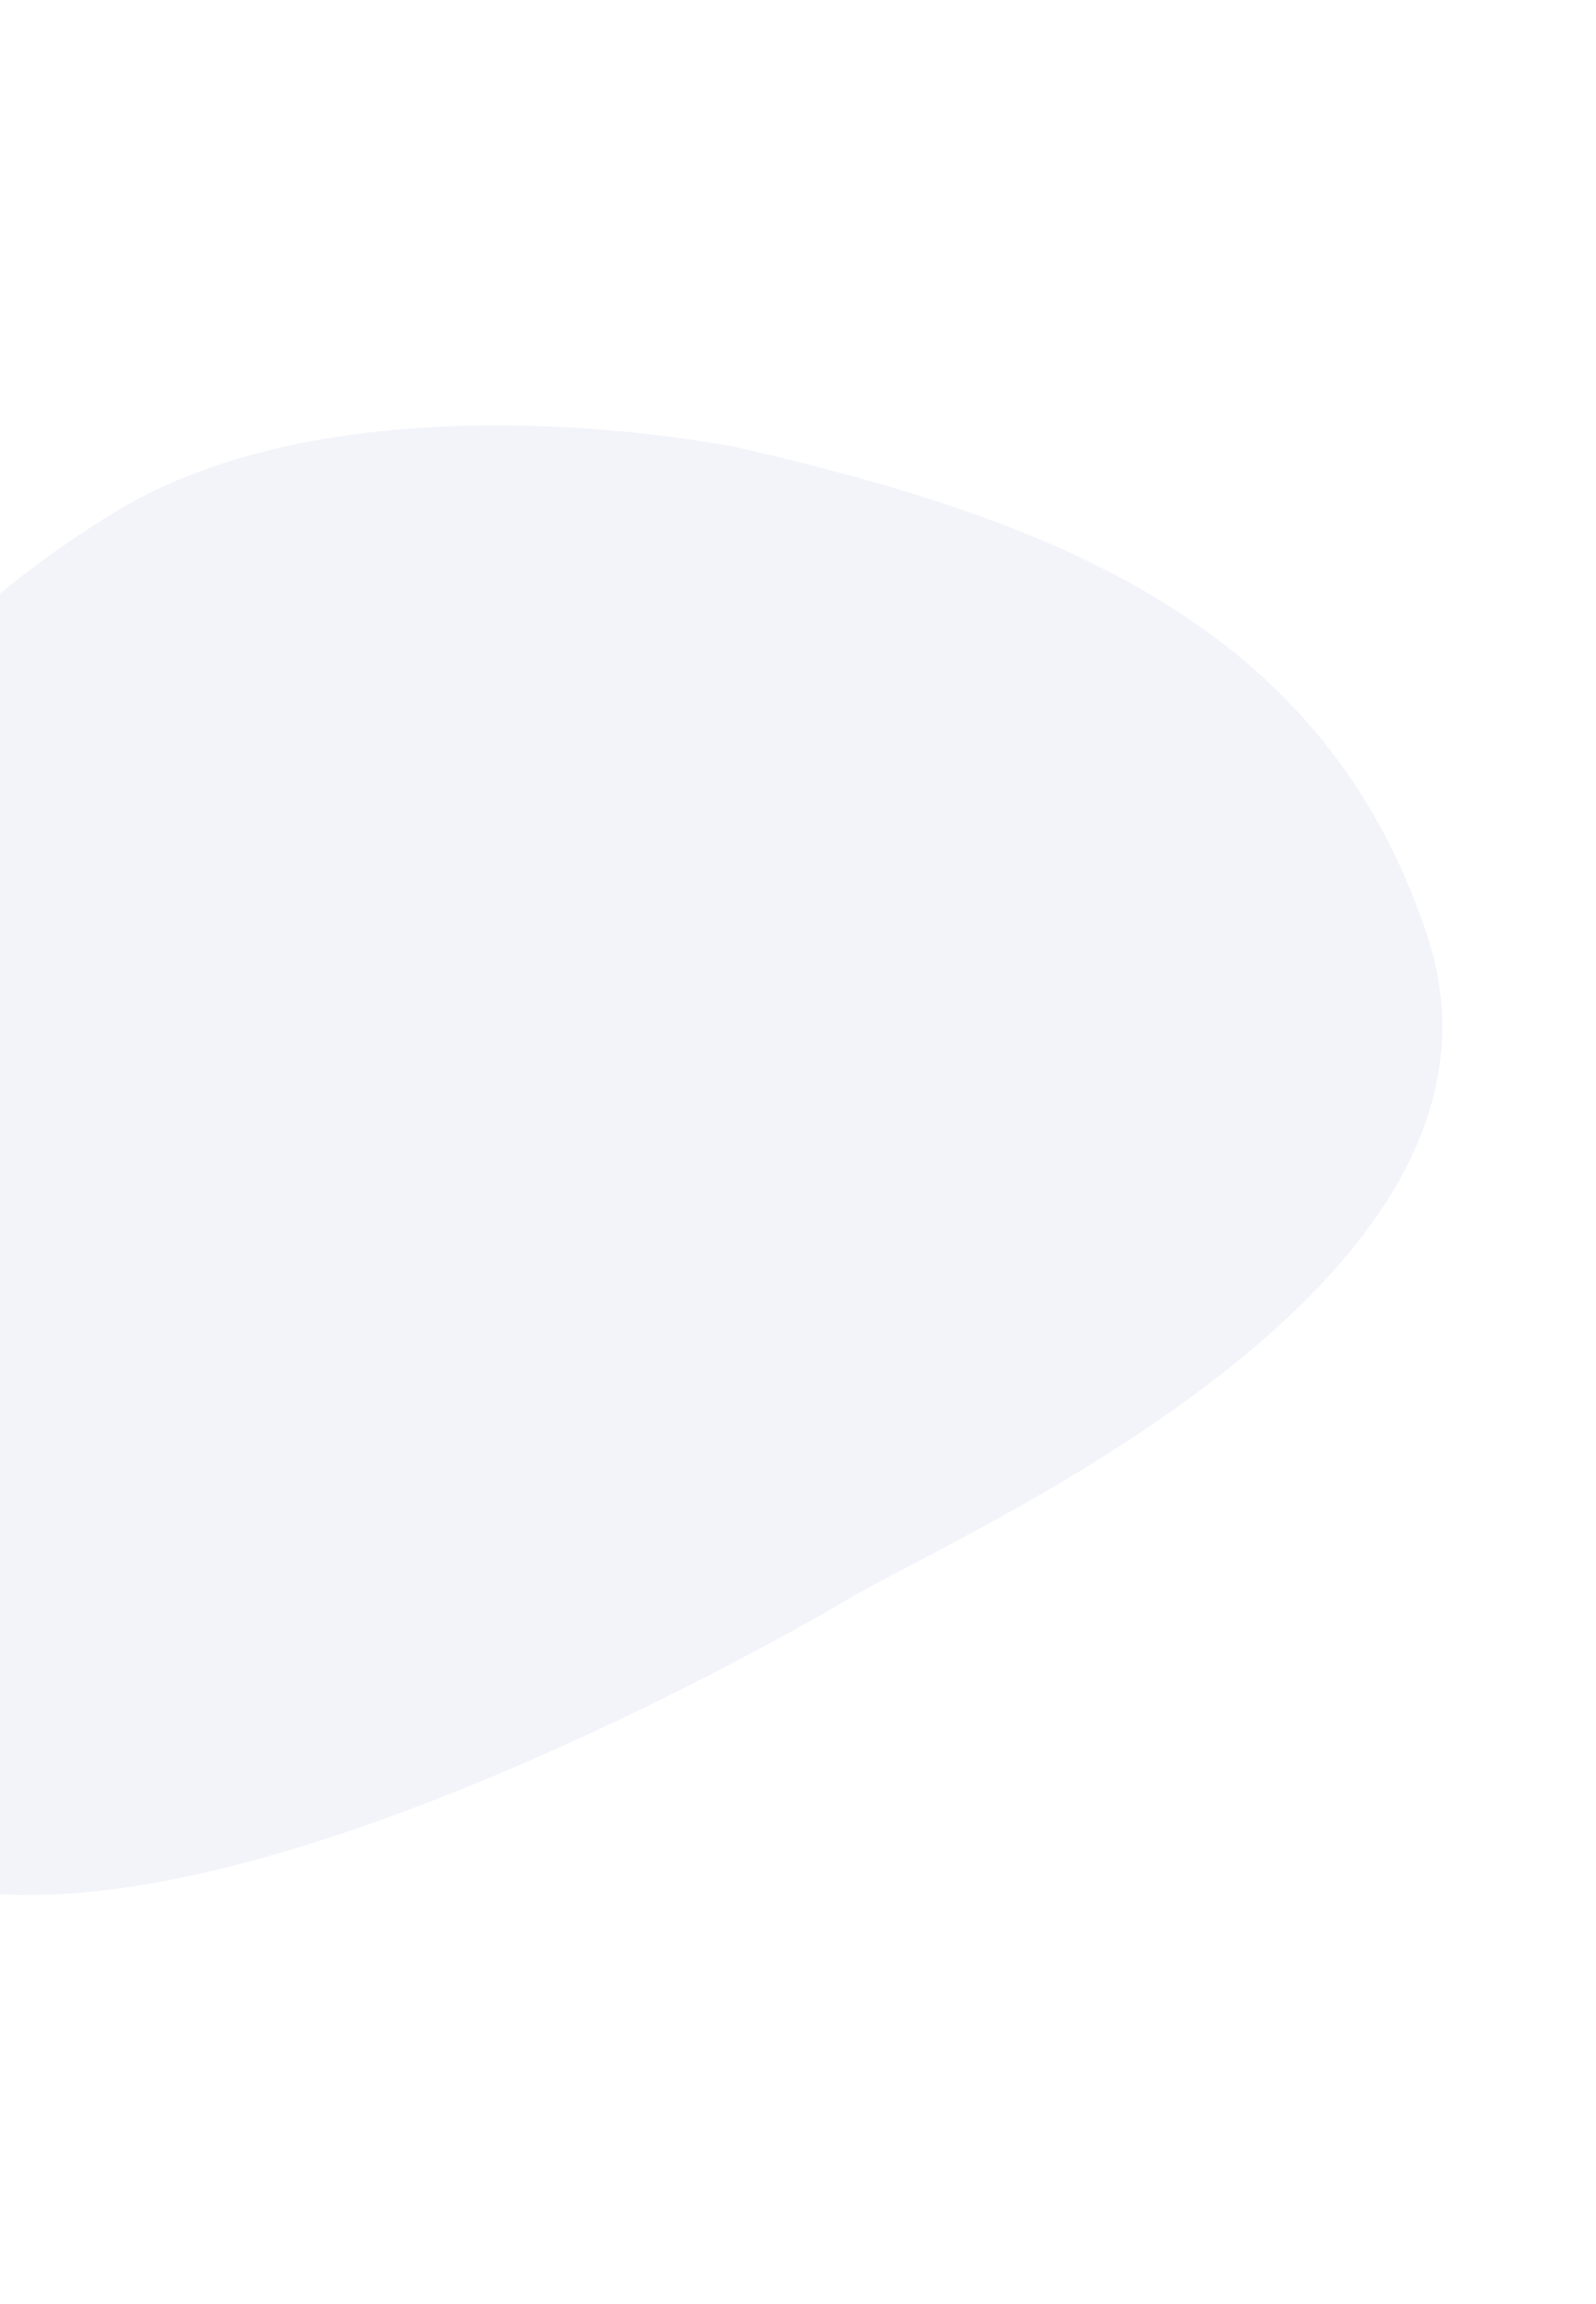 <svg width="670" height="967" viewBox="0 0 670 967" fill="none" xmlns="http://www.w3.org/2000/svg">
<path d="M599.211 392.765C556.042 262.217 443.506 218.584 309.895 187.846C309.895 187.846 147.651 154.013 47.746 215.205C-53.537 277.241 -97.599 357.66 -132.661 462.614C-181.066 607.511 -161.895 723.616 -52.873 781.517C65.625 844.452 355.284 671.595 355.284 671.595C398.83 644.951 647.896 539.991 599.211 392.765Z" fill="#0E209D" fill-opacity="0.05"/>
</svg>
